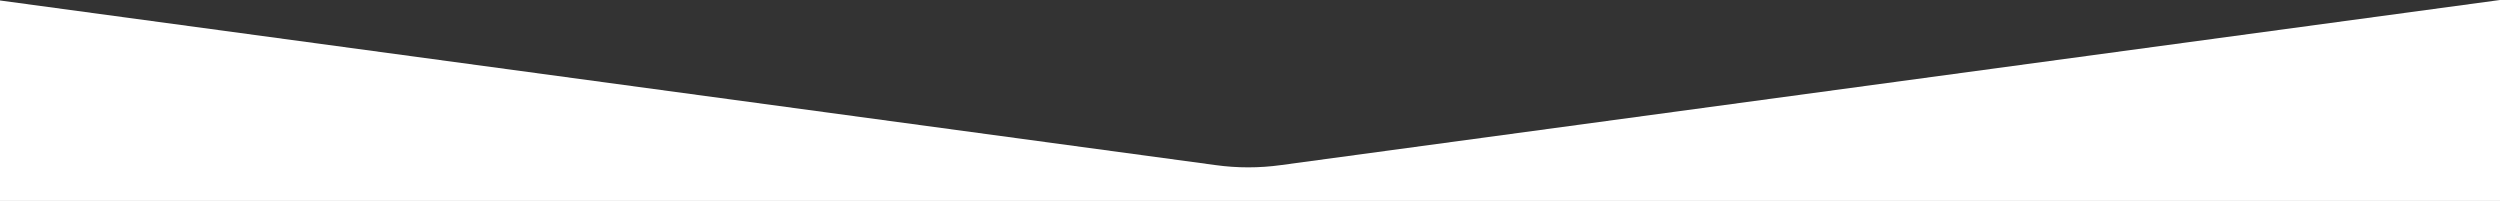 <svg xmlns="http://www.w3.org/2000/svg" width="1920" height="154.311" viewBox="0 0 1920 154.311">
<rect x="0" y="0" width="1920" height="154.311" fill="#333333" stroke="none"/>
<path id="矩形_3" fill="#fff" d="M-2.7,0l936.3,126.8c16.6,2.3,33.5,2.3,50.1,0L1920,0v154.3H-2.7V0z"/>
</svg>
